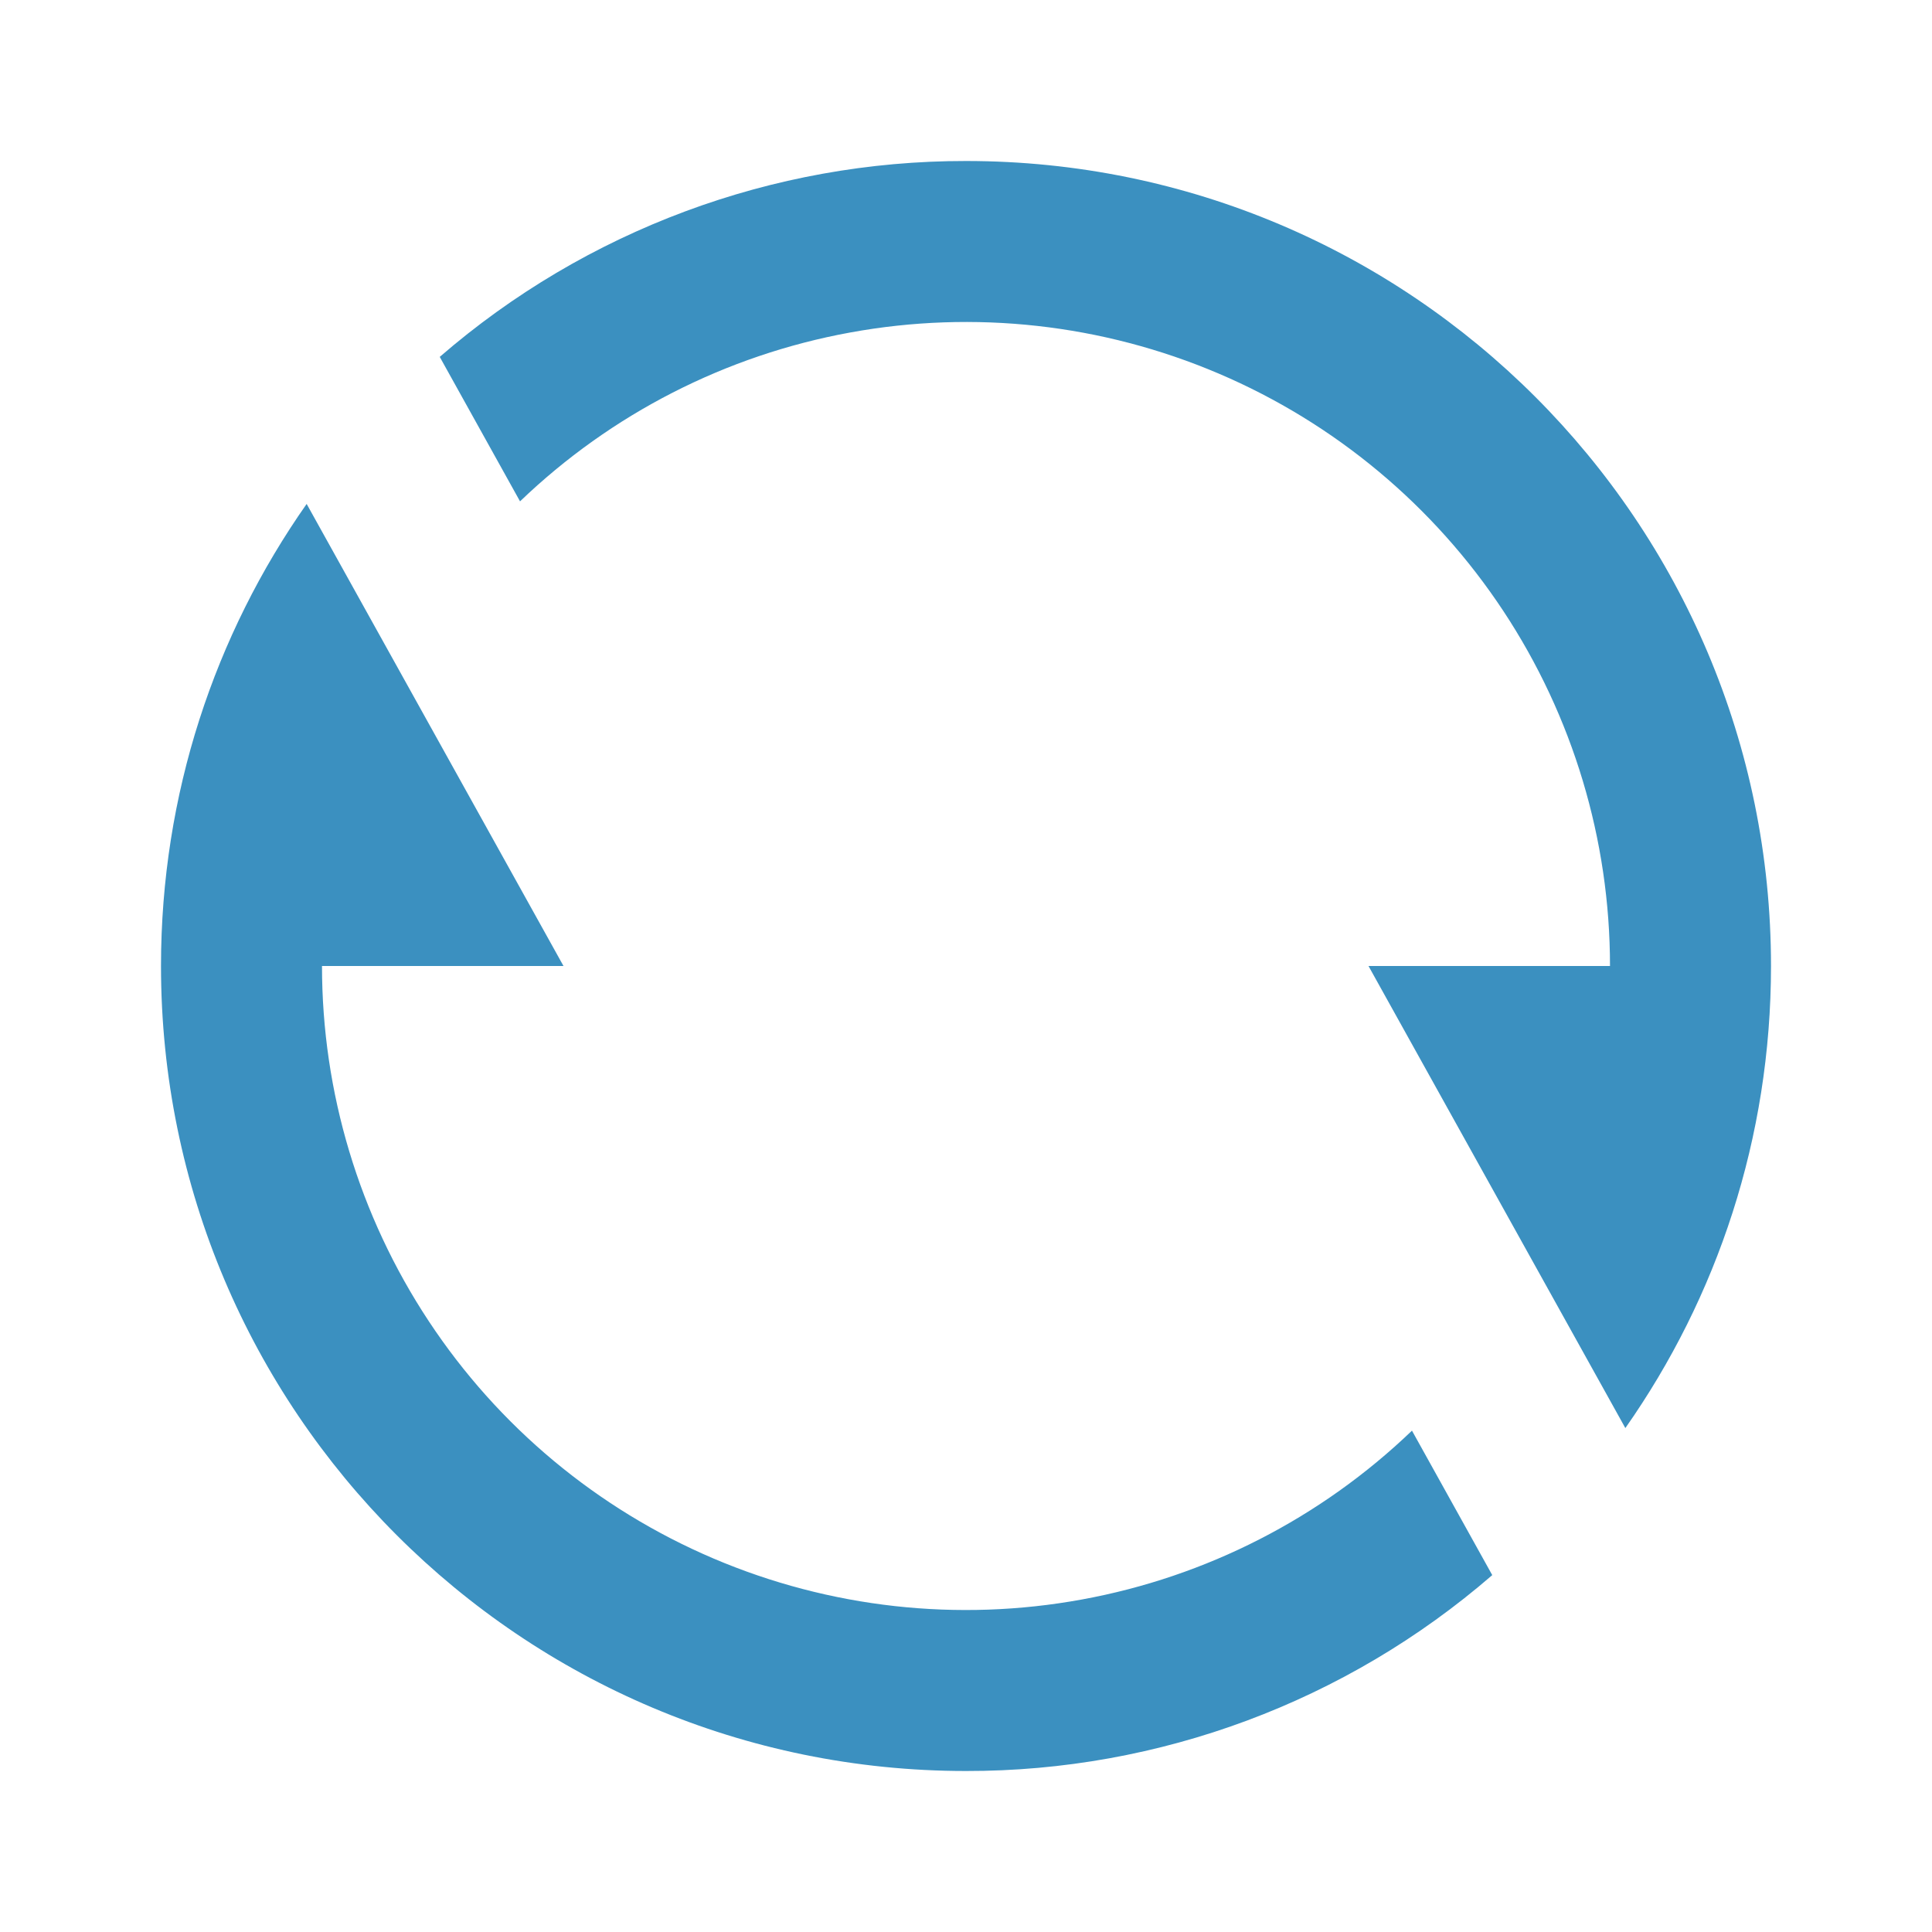 <svg width="18" height="18" viewBox="0 0 18 18" fill="none" xmlns="http://www.w3.org/2000/svg">
<path d="M4.097 3.325C5.458 2.146 7.199 1.498 9 1.5C13.142 1.5 16.5 4.858 16.5 9C16.5 10.602 15.998 12.087 15.143 13.305L12.75 9H15C15 7.824 14.654 6.673 14.006 5.692C13.358 4.711 12.435 3.941 11.353 3.48C10.271 3.019 9.077 2.886 7.92 3.098C6.763 3.309 5.694 3.856 4.845 4.671L4.097 3.325ZM13.903 14.675C12.542 15.854 10.801 16.503 9 16.5C4.858 16.5 1.5 13.142 1.5 9C1.5 7.398 2.002 5.913 2.857 4.695L5.25 9H3C3 10.176 3.346 11.327 3.994 12.308C4.642 13.29 5.565 14.059 6.647 14.52C7.729 14.981 8.923 15.114 10.08 14.902C11.237 14.691 12.306 14.144 13.155 13.329L13.903 14.675Z" fill="#3B90C0"/>
</svg>
